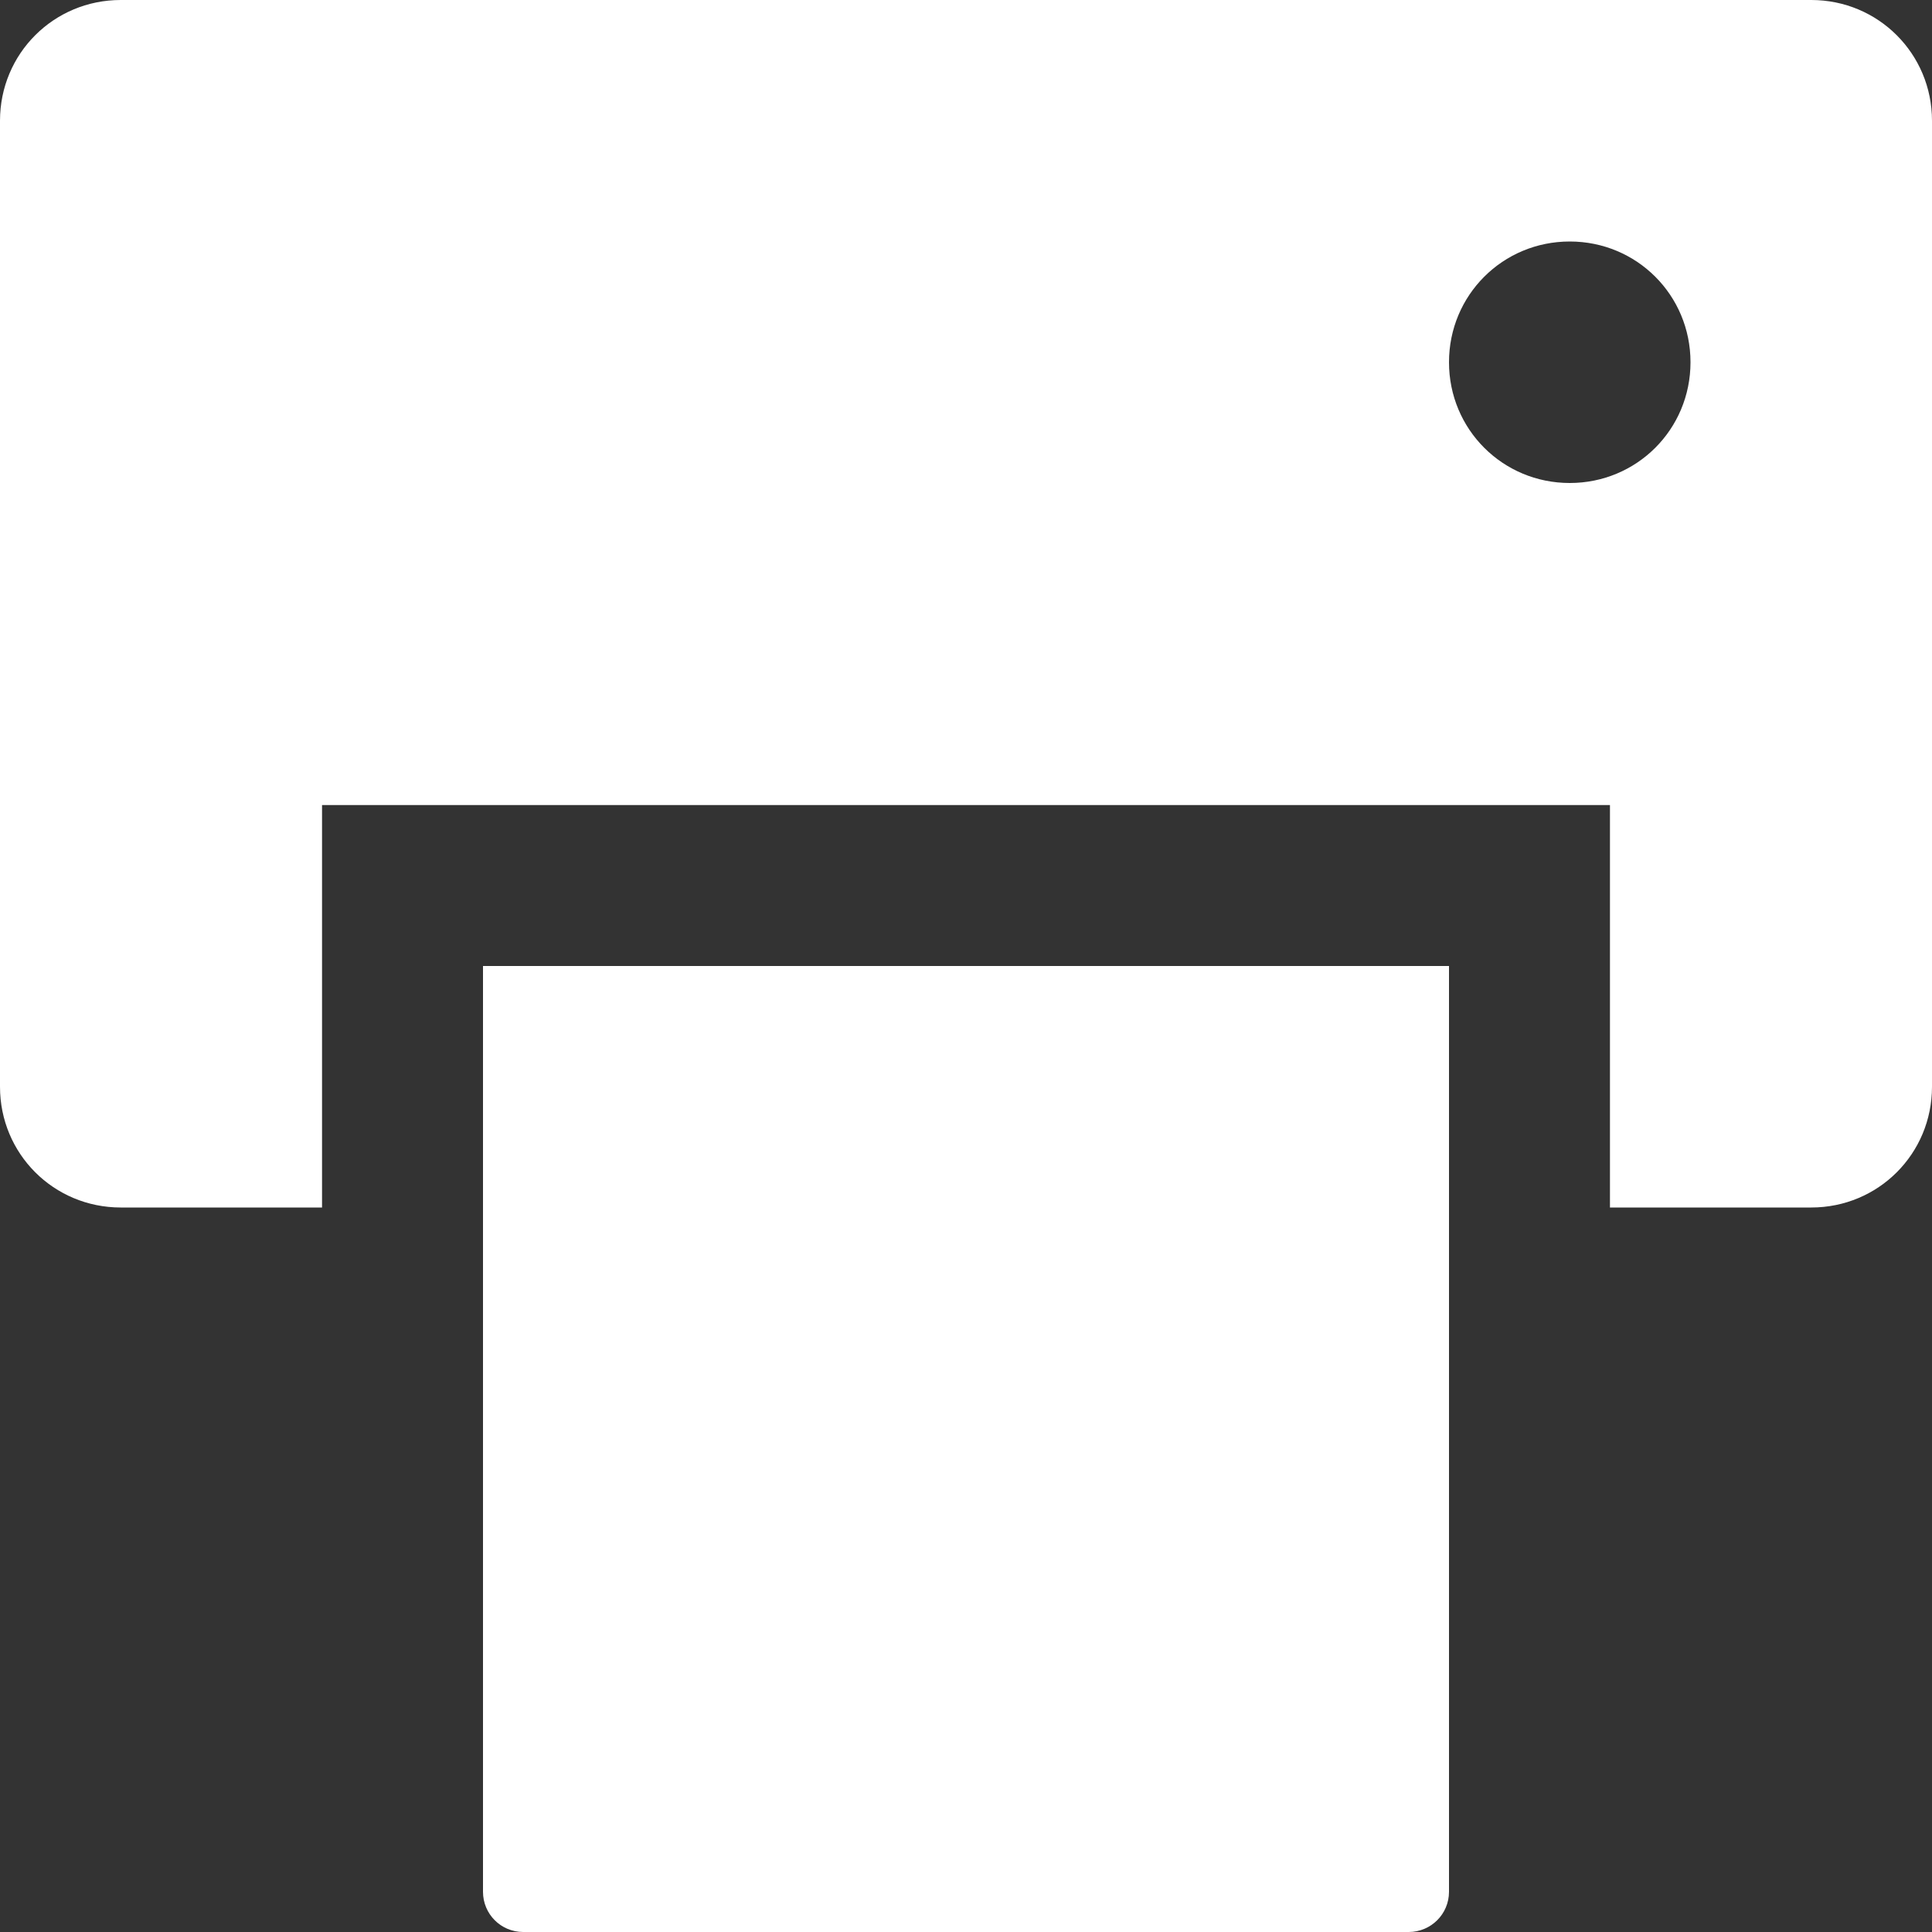 <?xml version="1.0" encoding="utf-8"?>
<!-- Generator: Adobe Illustrator 16.0.0, SVG Export Plug-In . SVG Version: 6.00 Build 0)  -->
<!DOCTYPE svg PUBLIC "-//W3C//DTD SVG 1.1//EN" "http://www.w3.org/Graphics/SVG/1.1/DTD/svg11.dtd">
<svg version="1.1" id="Layer_1" xmlns="http://www.w3.org/2000/svg" xmlns:xlink="http://www.w3.org/1999/xlink" x="0px" y="0px"
	 width="16px" height="16px" viewBox="0 0 16 16" enable-background="new 0 0 16 16" xml:space="preserve">
<rect x="0" y="0" width="16" height="16" fill="#333333" stroke="none"/>
<g>
	<path fill="#FFFFFF" d="M16,1v8c0,0.555-0.444,1-1,1h-1.667V6.667H2.667V10H1c-0.555,0-1-0.444-1-1V1c0-0.556,0.445-1,1-1h14
		C15.555,0,16,0.445,16,1 M4,15.667C4,15.851,4.148,16,4.333,16h7.333C11.851,16,12,15.851,12,15.667V8H4V15.667z M14,3
		C14,2.444,13.555,2,13,2C12.445,2,12,2.444,12,3S12.445,4,13,4C13.555,4,14,3.556,14,3"/>
</g>
</svg>
